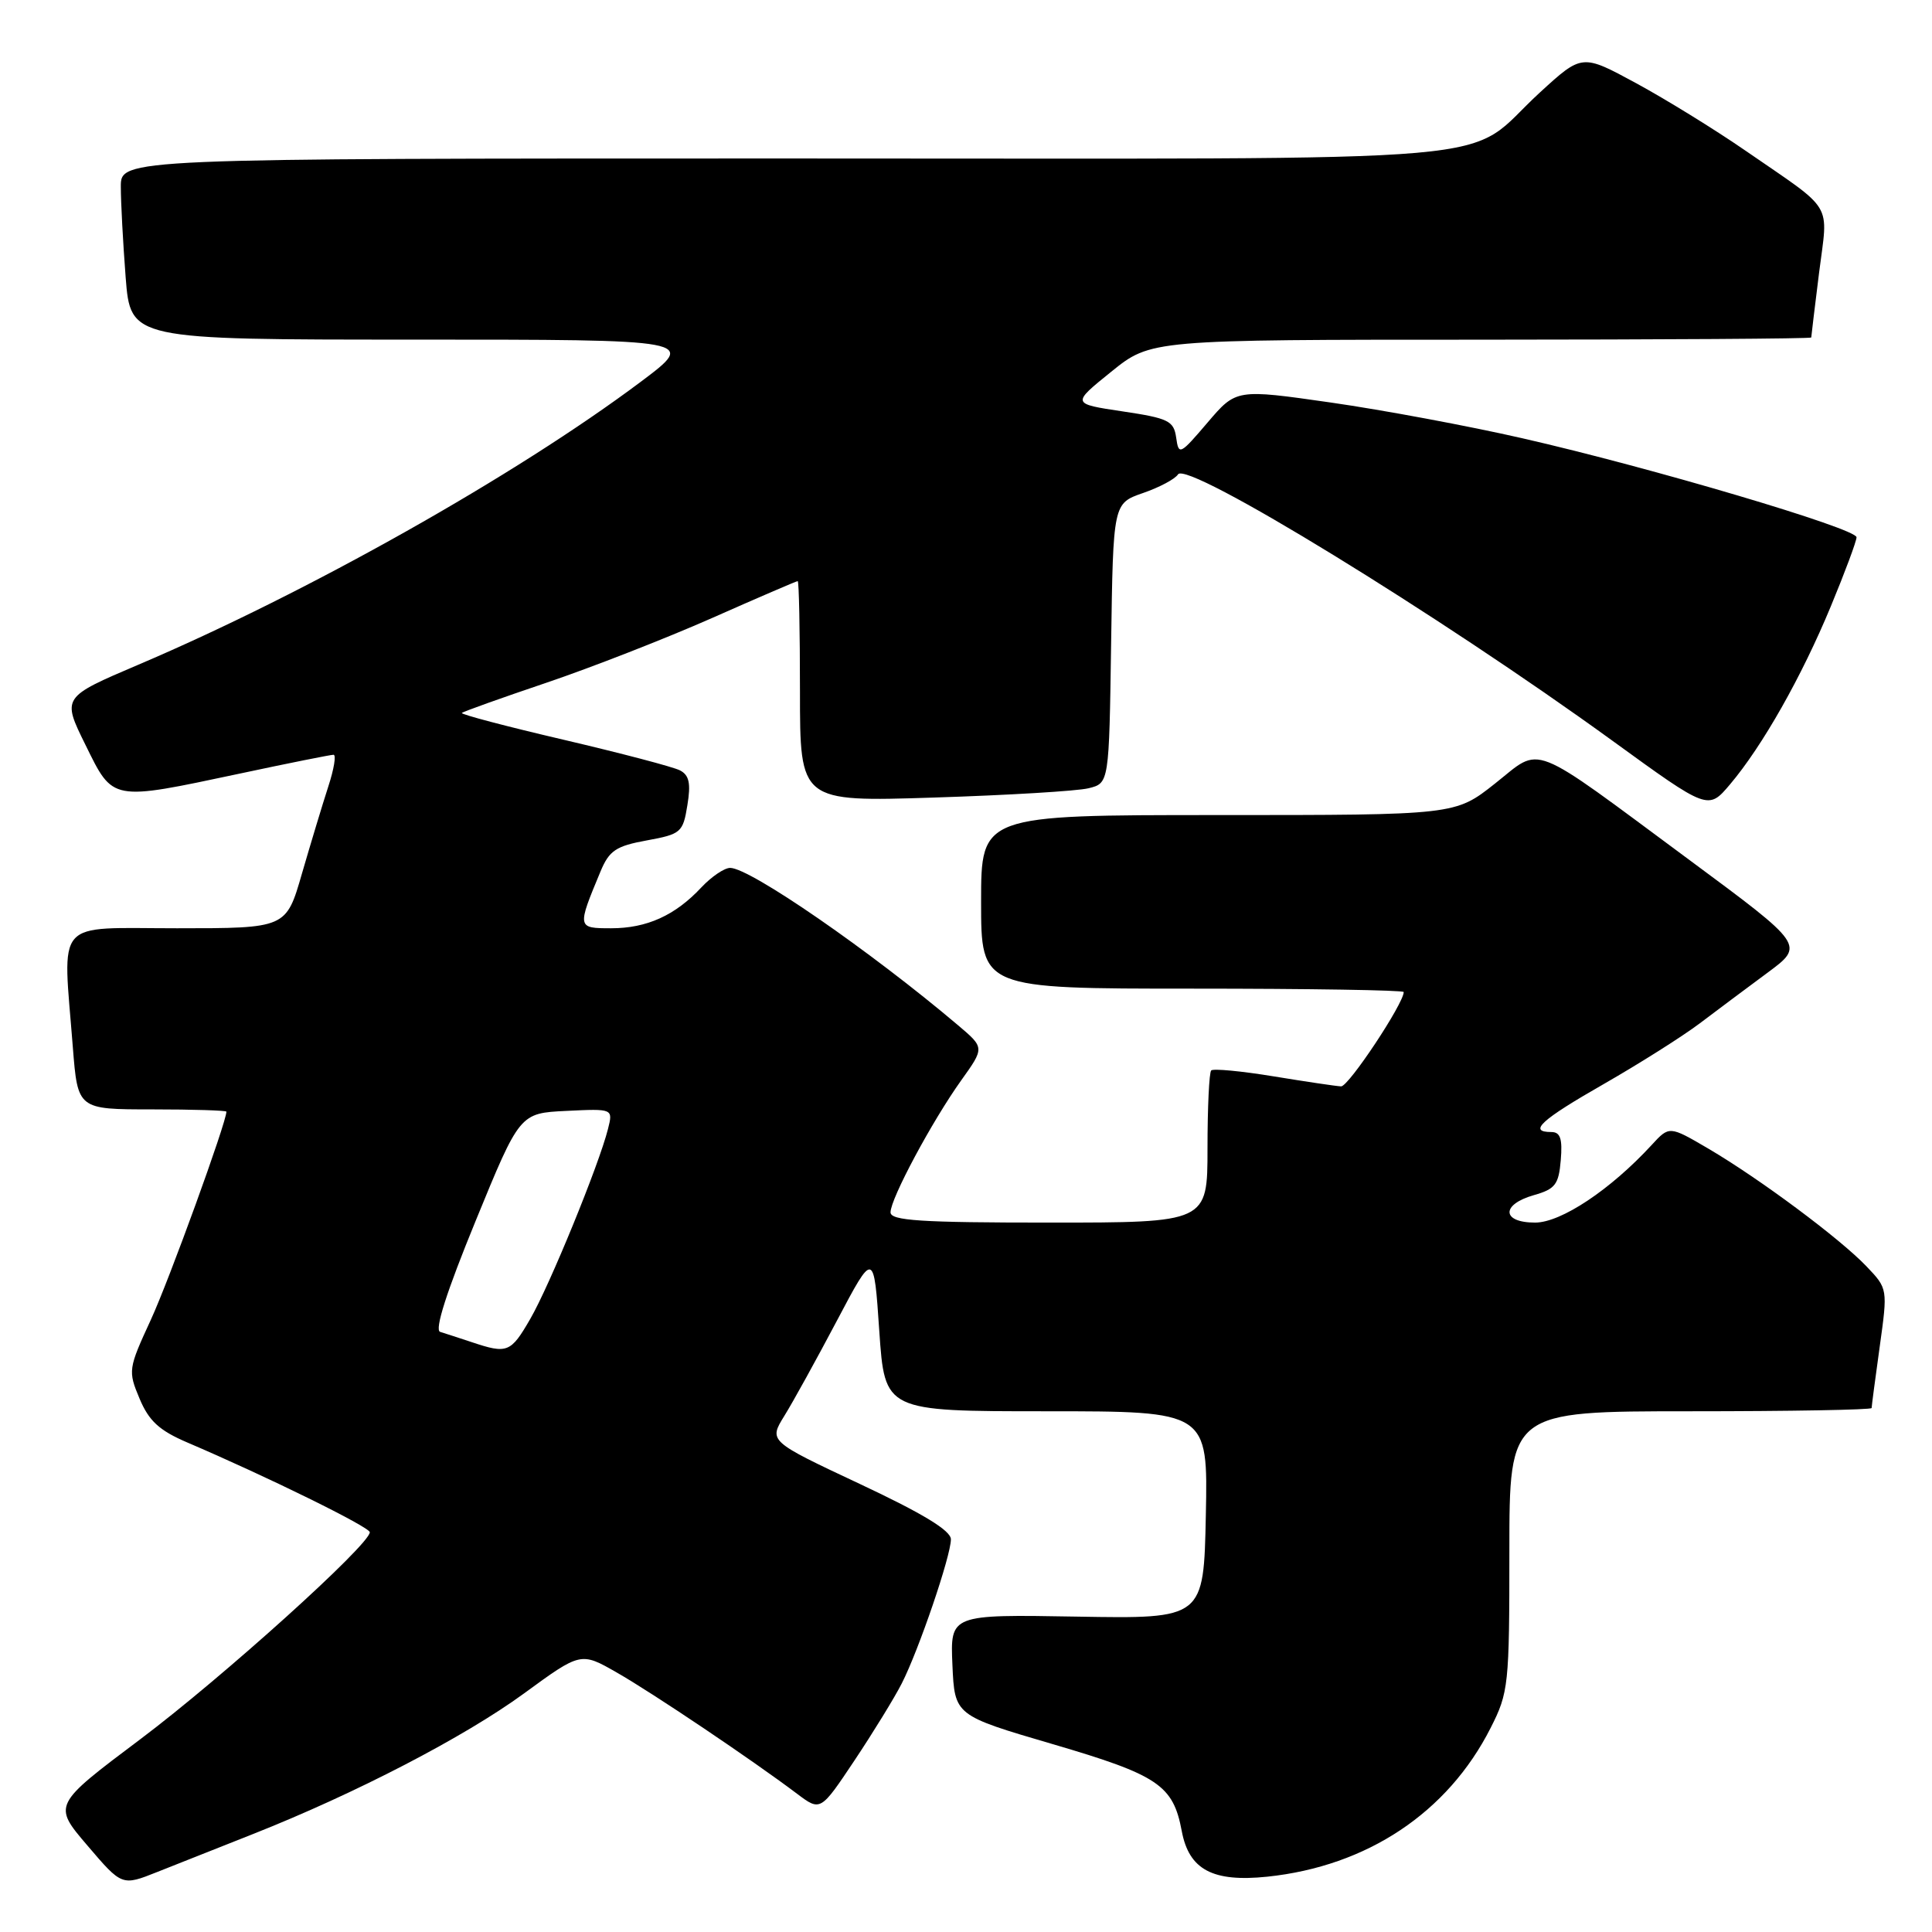 <?xml version="1.0" encoding="UTF-8" standalone="no"?>
<!DOCTYPE svg PUBLIC "-//W3C//DTD SVG 1.1//EN" "http://www.w3.org/Graphics/SVG/1.1/DTD/svg11.dtd" >
<svg xmlns="http://www.w3.org/2000/svg" xmlns:xlink="http://www.w3.org/1999/xlink" version="1.1" viewBox="0 0 256 256">
 <g >
 <path fill="currentColor"
d=" M 33.50 243.03 C 47.10 237.65 61.53 230.16 69.42 224.40 C 76.96 218.89 76.96 218.89 81.73 221.62 C 86.46 224.32 99.64 233.18 105.61 237.68 C 108.72 240.02 108.72 240.02 113.23 233.26 C 115.71 229.54 118.53 224.95 119.49 223.06 C 121.74 218.65 126.00 206.16 126.00 203.97 C 126.00 202.81 122.30 200.56 113.93 196.63 C 101.86 190.96 101.86 190.96 103.93 187.61 C 105.08 185.76 108.21 180.08 110.90 174.99 C 115.79 165.73 115.79 165.73 116.51 176.37 C 117.24 187.00 117.24 187.00 138.65 187.00 C 160.06 187.00 160.06 187.00 159.78 200.75 C 159.50 214.50 159.50 214.50 142.70 214.21 C 125.91 213.92 125.91 213.92 126.20 220.61 C 126.50 227.30 126.50 227.30 139.50 231.11 C 153.48 235.21 155.45 236.54 156.59 242.63 C 157.55 247.75 160.69 249.42 167.93 248.67 C 181.16 247.28 191.83 240.18 197.51 228.97 C 199.90 224.27 200.00 223.29 200.00 205.53 C 200.00 187.00 200.00 187.00 224.00 187.00 C 237.20 187.00 248.00 186.81 248.00 186.57 C 248.00 186.34 248.48 182.68 249.07 178.45 C 250.14 170.76 250.14 170.76 247.32 167.80 C 243.80 164.11 233.16 156.19 226.35 152.19 C 221.19 149.17 221.19 149.17 218.85 151.72 C 213.40 157.64 206.85 162.00 203.41 162.00 C 198.97 162.00 198.87 159.61 203.25 158.36 C 206.08 157.56 206.54 156.95 206.81 153.72 C 207.05 150.88 206.75 150.00 205.56 150.00 C 202.43 150.00 204.18 148.40 212.54 143.62 C 217.23 140.93 222.93 137.33 225.20 135.62 C 227.47 133.90 231.53 130.87 234.22 128.88 C 239.12 125.25 239.12 125.25 223.88 113.97 C 202.28 97.99 204.42 98.83 198.09 103.83 C 192.82 108.00 192.82 108.00 161.41 108.00 C 130.00 108.00 130.00 108.00 130.00 119.50 C 130.00 131.00 130.00 131.00 158.00 131.00 C 173.40 131.00 186.00 131.20 186.00 131.45 C 186.00 132.97 178.69 143.99 177.70 143.95 C 177.04 143.92 173.01 143.32 168.74 142.62 C 164.47 141.92 160.76 141.57 160.49 141.84 C 160.22 142.11 160.00 146.76 160.00 152.17 C 160.00 162.00 160.00 162.00 139.00 162.00 C 121.97 162.00 118.00 161.74 118.00 160.64 C 118.00 158.83 123.49 148.58 127.36 143.16 C 130.46 138.83 130.46 138.83 126.98 135.88 C 115.34 126.02 99.38 115.00 96.75 115.00 C 95.98 115.00 94.26 116.17 92.92 117.60 C 89.46 121.30 85.71 123.00 80.98 123.00 C 76.46 123.00 76.45 122.96 79.58 115.45 C 80.73 112.70 81.63 112.10 85.70 111.36 C 90.24 110.53 90.50 110.30 91.08 106.70 C 91.56 103.80 91.32 102.71 90.10 102.08 C 89.22 101.62 82.28 99.80 74.68 98.02 C 67.09 96.25 61.02 94.65 61.20 94.47 C 61.38 94.29 66.41 92.49 72.39 90.47 C 78.36 88.45 88.24 84.59 94.33 81.90 C 100.42 79.20 105.54 77.00 105.70 77.00 C 105.87 77.00 106.00 83.58 106.00 91.62 C 106.00 106.25 106.00 106.25 123.75 105.68 C 133.51 105.37 142.73 104.82 144.23 104.45 C 146.96 103.78 146.96 103.78 147.23 85.24 C 147.50 66.70 147.50 66.70 151.45 65.33 C 153.63 64.58 155.71 63.47 156.09 62.86 C 157.25 60.98 190.71 81.50 213.68 98.17 C 226.34 107.36 226.34 107.36 229.24 103.93 C 233.53 98.86 238.74 89.65 242.59 80.35 C 244.47 75.82 246.00 71.70 246.00 71.19 C 246.00 70.03 218.73 61.95 201.71 58.07 C 194.67 56.46 183.26 54.33 176.36 53.34 C 163.80 51.54 163.80 51.54 160.00 56.00 C 156.35 60.28 156.18 60.36 155.85 57.99 C 155.53 55.76 154.84 55.42 148.74 54.51 C 141.98 53.50 141.98 53.50 147.24 49.26 C 152.50 45.01 152.50 45.01 196.25 45.01 C 220.31 45.00 240.00 44.88 240.00 44.72 C 240.00 44.57 240.47 40.70 241.04 36.12 C 242.24 26.59 243.20 28.18 231.22 19.92 C 227.22 17.16 220.73 13.16 216.79 11.02 C 209.63 7.14 209.63 7.14 204.07 12.23 C 193.46 21.94 204.23 20.99 104.25 21.00 C 16.00 21.00 16.00 21.00 16.01 24.75 C 16.01 26.81 16.30 32.21 16.65 36.75 C 17.30 45.00 17.30 45.00 54.82 45.00 C 92.35 45.00 92.35 45.00 84.93 50.57 C 68.34 63.00 40.81 78.51 18.35 88.07 C 8.21 92.39 8.21 92.39 11.32 98.69 C 15.02 106.21 14.64 106.14 31.75 102.51 C 38.21 101.13 43.81 100.01 44.19 100.01 C 44.57 100.00 44.26 101.91 43.49 104.25 C 42.73 106.59 41.17 111.76 40.01 115.75 C 37.92 123.00 37.92 123.00 23.46 123.00 C 6.99 123.00 8.31 121.49 9.65 138.75 C 10.30 147.00 10.30 147.00 20.15 147.00 C 25.57 147.00 30.00 147.14 30.00 147.30 C 30.00 148.72 22.41 169.62 19.99 174.87 C 16.99 181.37 16.95 181.65 18.49 185.32 C 19.73 188.28 21.10 189.54 24.78 191.12 C 35.45 195.68 49.00 202.35 49.00 203.03 C 49.00 204.67 29.46 222.29 18.60 230.45 C 6.99 239.17 6.99 239.17 11.58 244.54 C 16.16 249.91 16.16 249.91 20.83 248.05 C 23.40 247.04 29.10 244.78 33.50 243.03 Z  M 62.50 177.84 C 60.85 177.29 58.97 176.68 58.32 176.48 C 57.55 176.24 59.18 171.15 63.01 161.81 C 68.87 147.50 68.87 147.50 75.05 147.20 C 81.24 146.90 81.24 146.90 80.56 149.60 C 79.37 154.34 72.82 170.35 70.27 174.75 C 67.67 179.25 67.23 179.42 62.50 177.84 Z "/>
</g>
</svg>